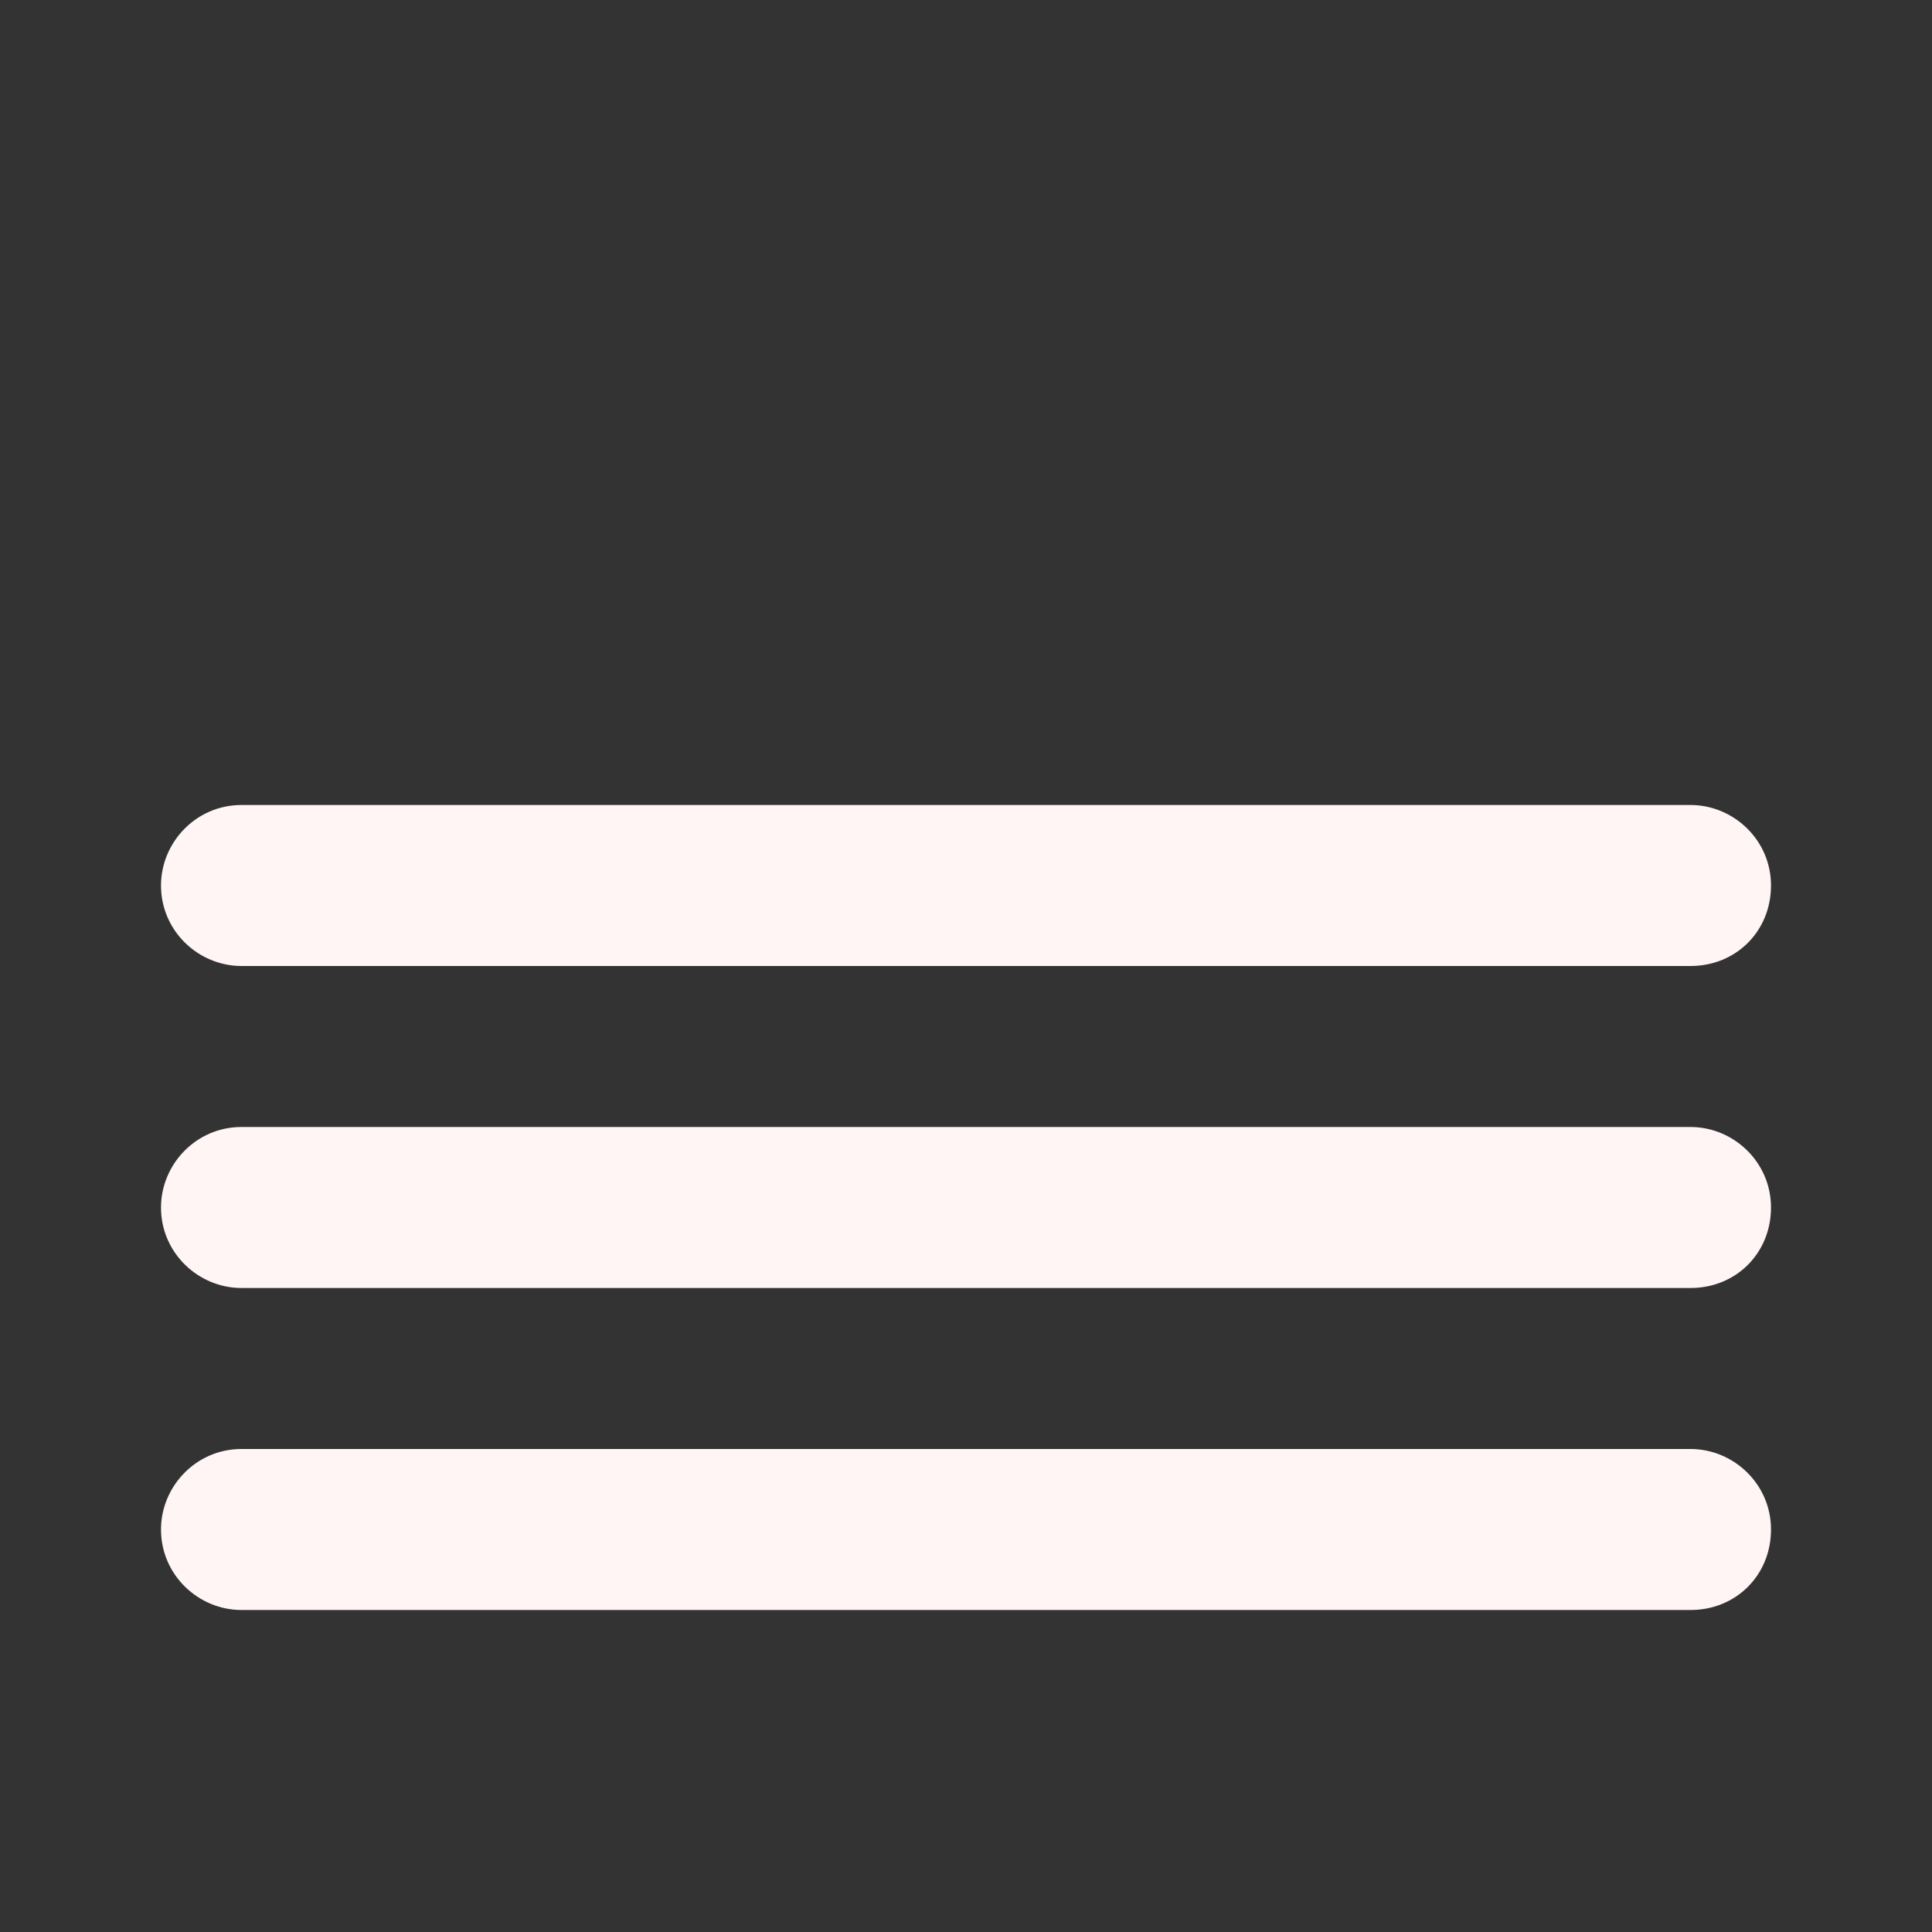 <svg id="vector" xmlns="http://www.w3.org/2000/svg" width="72" height="72" viewBox="0 0 72.0 72.0"><rect x="0" y="0" width="72.0" height="72.0" fill="#333333" stroke="none"/><path fill="#FFF5F5F5" d="M63,60H9c-1.6,0 -3,-1.3 -3,-3v0c0,-1.6 1.3,-3 3,-3h54c1.6,0 3,1.3 3,3v0C66,58.7 64.7,60 63,60z" id="path_0"/><path fill="#FFF5F5F5" d="M63,48H9c-1.6,0 -3,-1.3 -3,-3v0c0,-1.6 1.3,-3 3,-3h54c1.6,0 3,1.3 3,3v0C66,46.7 64.7,48 63,48z" id="path_1"/><path fill="#FFF5F5F5" d="M63,36H9c-1.6,0 -3,-1.3 -3,-3v0c0,-1.6 1.3,-3 3,-3h54c1.6,0 3,1.3 3,3v0C66,34.7 64.7,36 63,36z" id="path_2"/></svg>